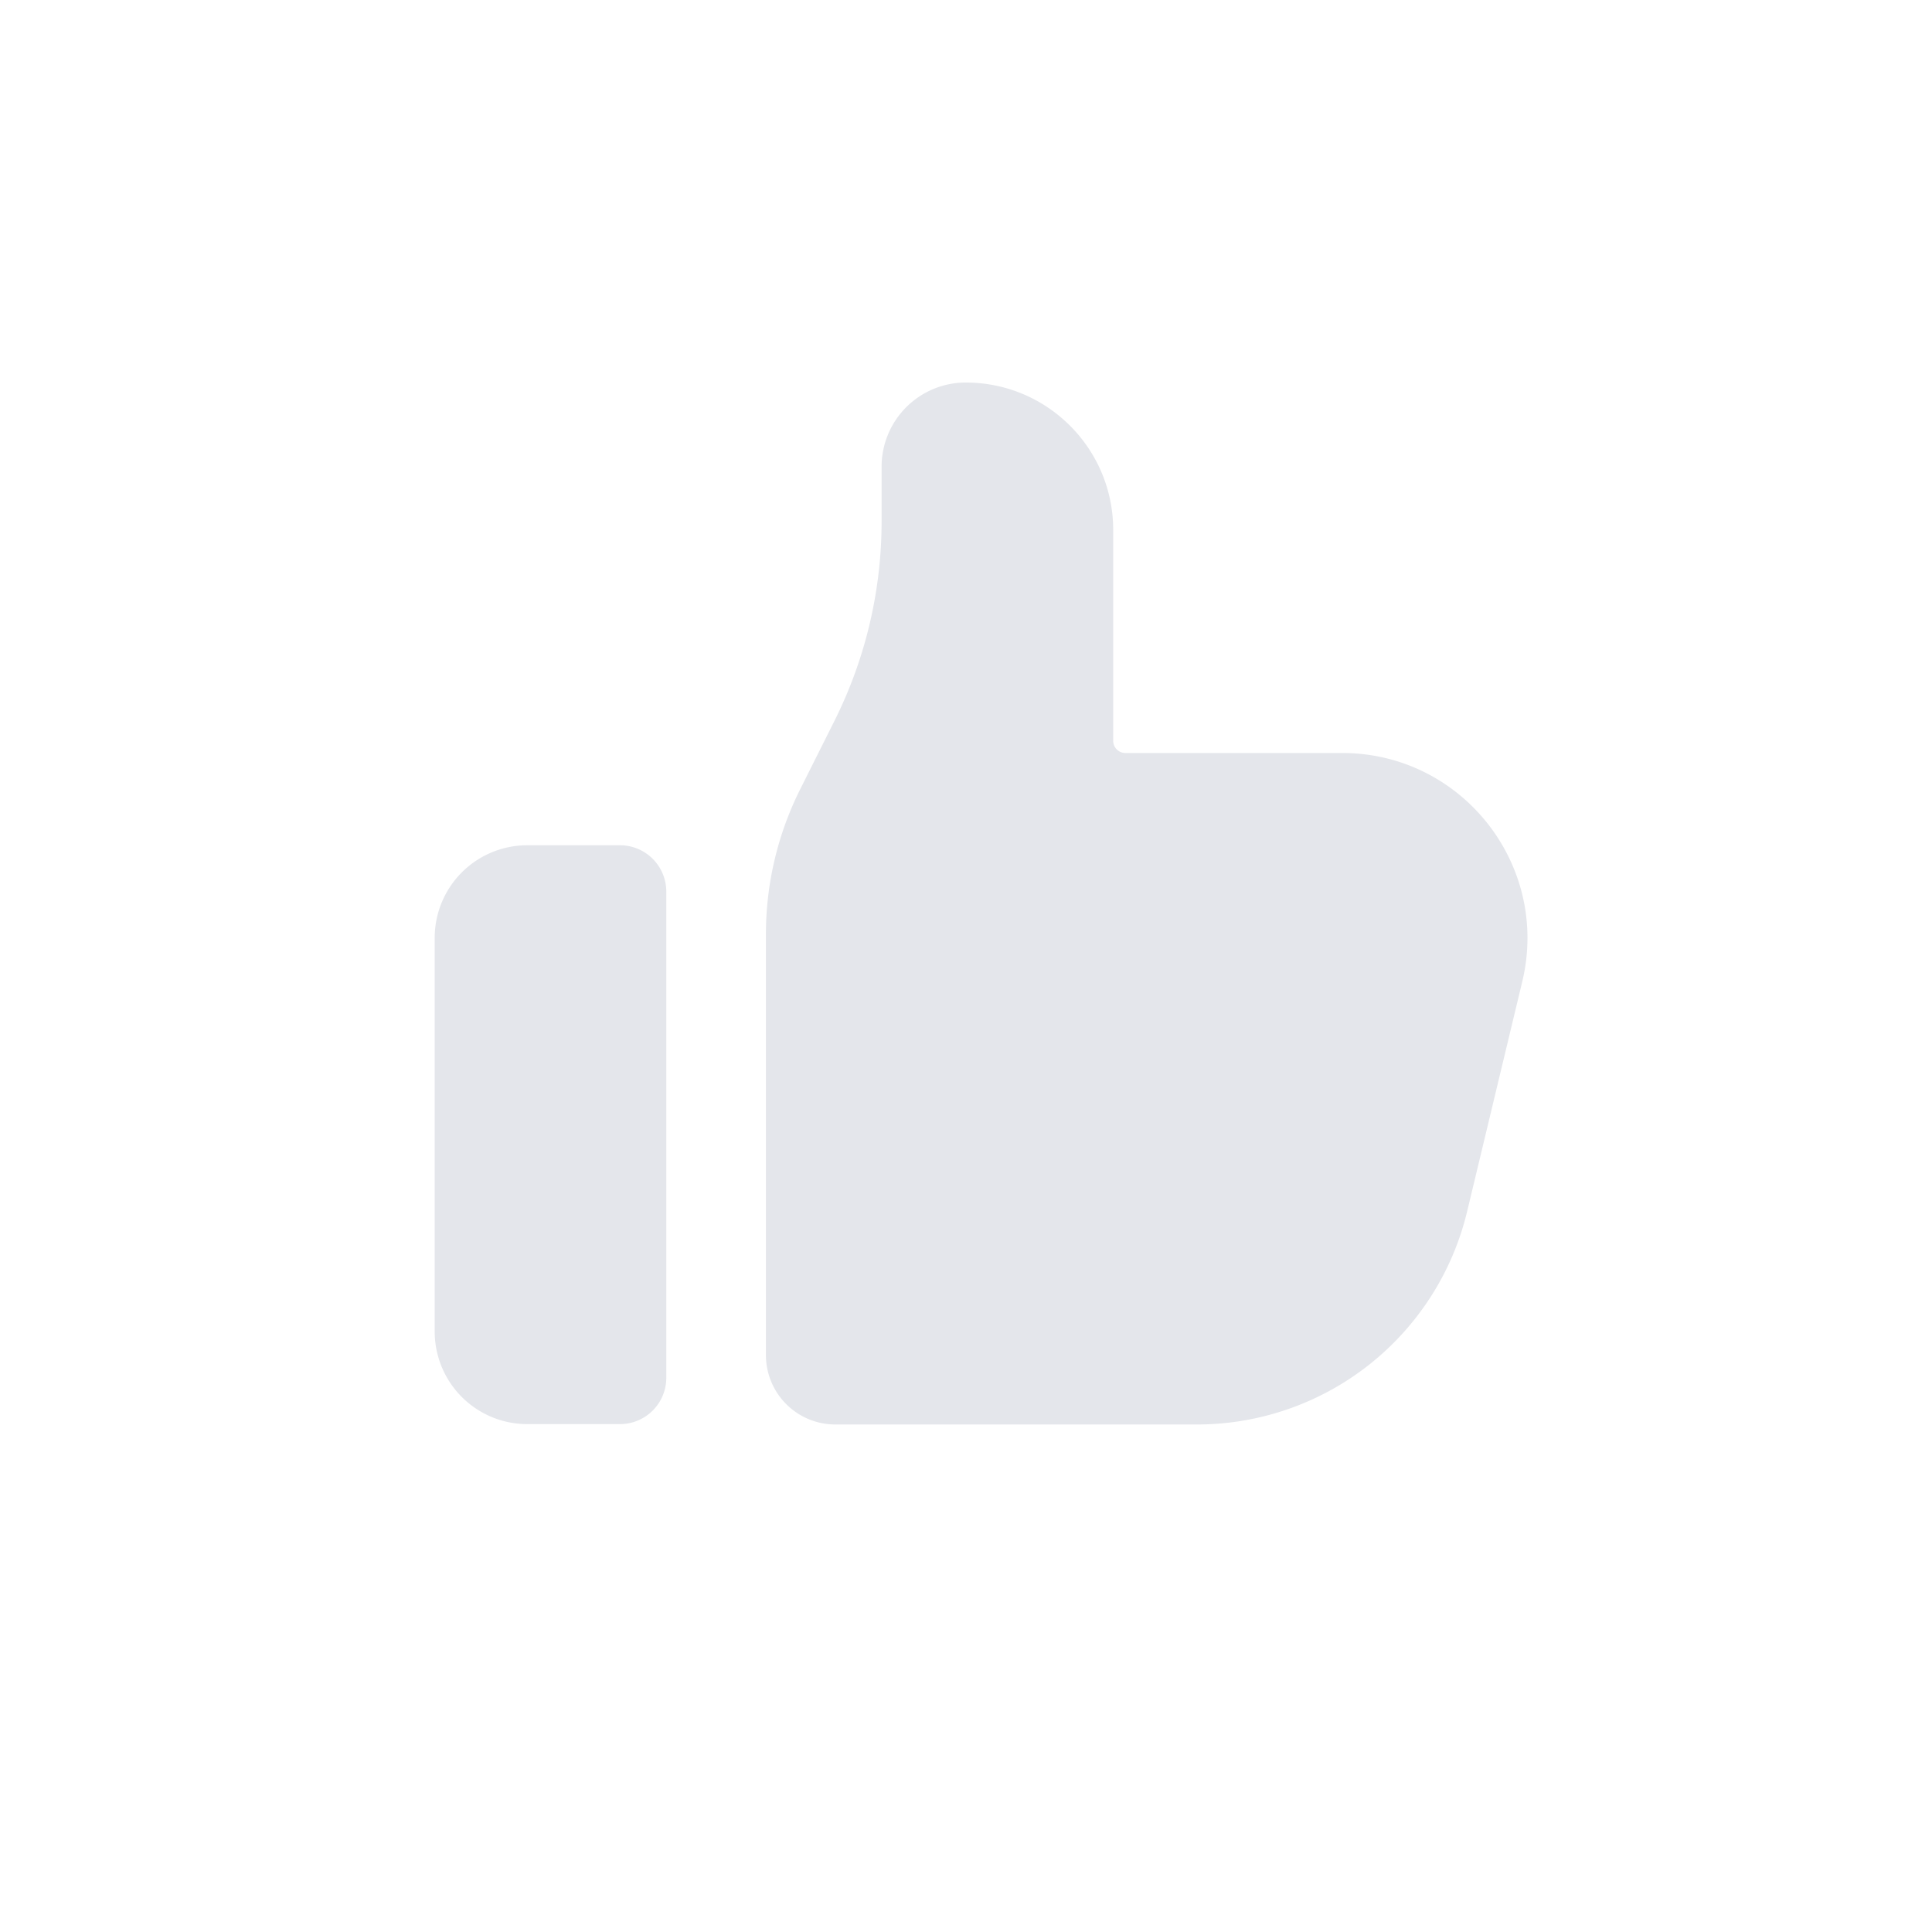 <svg fill='none' xmlns='http://www.w3.org/2000/svg' viewBox='0 0 16 16'>

    <path
        d='M16 8c0 4.418-3.582 8-8 8S.001 12.418.001 8 3.583 0 8.001 0C12.419 0 16 3.582 16 8Z'
        fill='url(#paint0_linear_15251_63610)' />
    <path
        d='M16 8c0 4.418-3.582 8-8 8S.001 12.418.001 8 3.583 0 8.001 0C12.419 0 16 3.582 16 8Z'
        fill='url(#paint1_radial_15251_63610)' />
    <path
        d='M16 8c0 4.418-3.582 8-8 8S.001 12.418.001 8 3.583 0 8.001 0C12.419 0 16 3.582 16 8Z'
        fill='url(#paint2_radial_15251_63610)' fill-opacity='.5' />
    <path
        d='M7.301 3.866a.697.697 0 0 1 .697-.698c.674 0 1.221.546 1.221 1.221v1.746a.101.101 0
    0 0 .101.101h1.795c.992 0 1.723.927 1.492 1.892l-.457 1.905a2.301 2.301 0 0 1-2.237
    1.764H6.918a.575.575 0 0
    1-.575-.575V7.738c0-.417.097-.828.283-1.2l.286-.571a3.688 3.688 0 0 0
    .389-1.651l-0-.45ZM4.367 7a.767.767 0 0 0-.767.767v3.26a.767.767 0 0 0
    .767.767h.767a.384.384 0 0 0 .384-.384V7.383A.384.384 0 0 0 5.134 7h-.767Z'
        fill="#e4e6eb" />

</svg>